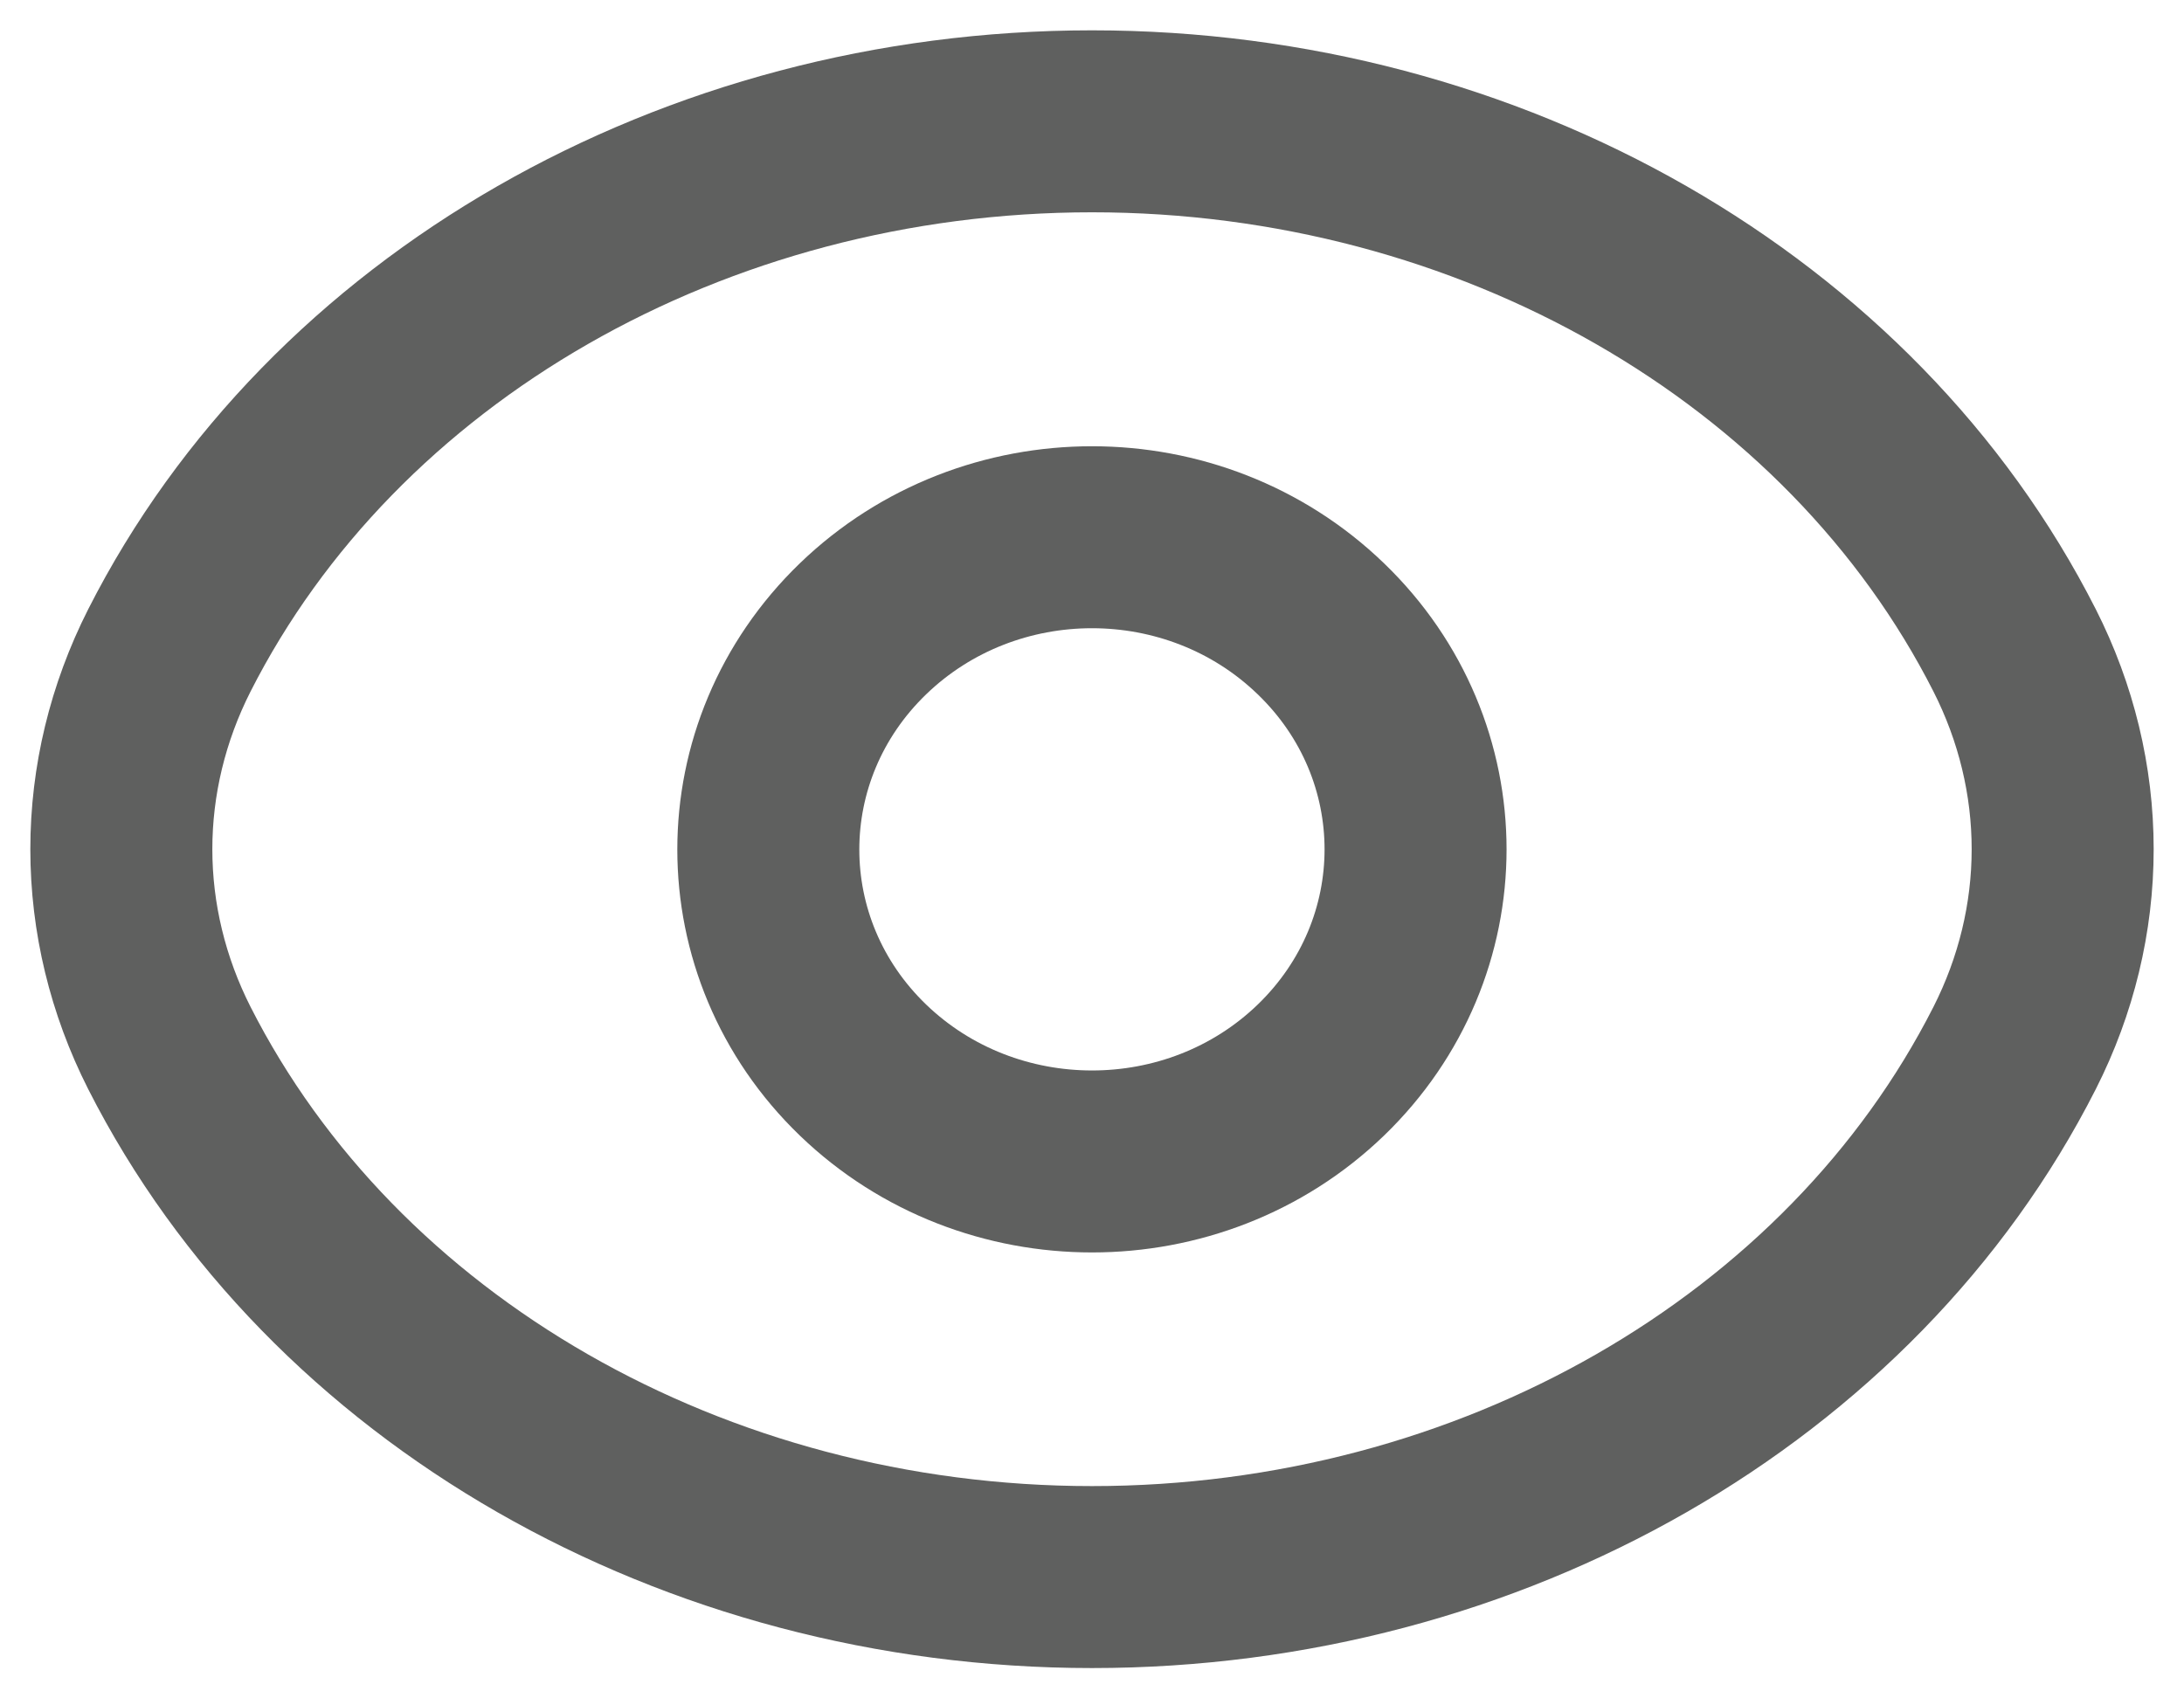 <svg width="18" height="14" viewBox="0 0 18 14" fill="none" xmlns="http://www.w3.org/2000/svg">
<path d="M10.886 5.183C11.927 6.186 11.927 7.816 10.886 8.821C9.845 9.825 8.156 9.825 7.113 8.821C6.072 7.818 6.072 6.188 7.113 5.183C8.156 4.177 9.844 4.177 10.886 5.183Z" stroke="#5F605F" stroke-width="1.5" stroke-linecap="round" stroke-linejoin="round"/>
<path fill-rule="evenodd" clip-rule="evenodd" d="M1 7C1 6.435 1.135 5.876 1.396 5.361C2.743 2.707 5.719 1 9 1C12.281 1 15.257 2.707 16.604 5.361C16.865 5.876 17 6.435 17 7C17 7.565 16.865 8.124 16.604 8.639C15.257 11.293 12.281 13 9 13C5.719 13 2.743 11.293 1.396 8.639C1.135 8.124 1 7.565 1 7Z" stroke="#5F605F" stroke-width="1.5" stroke-linecap="round" stroke-linejoin="round"/>
</svg>
